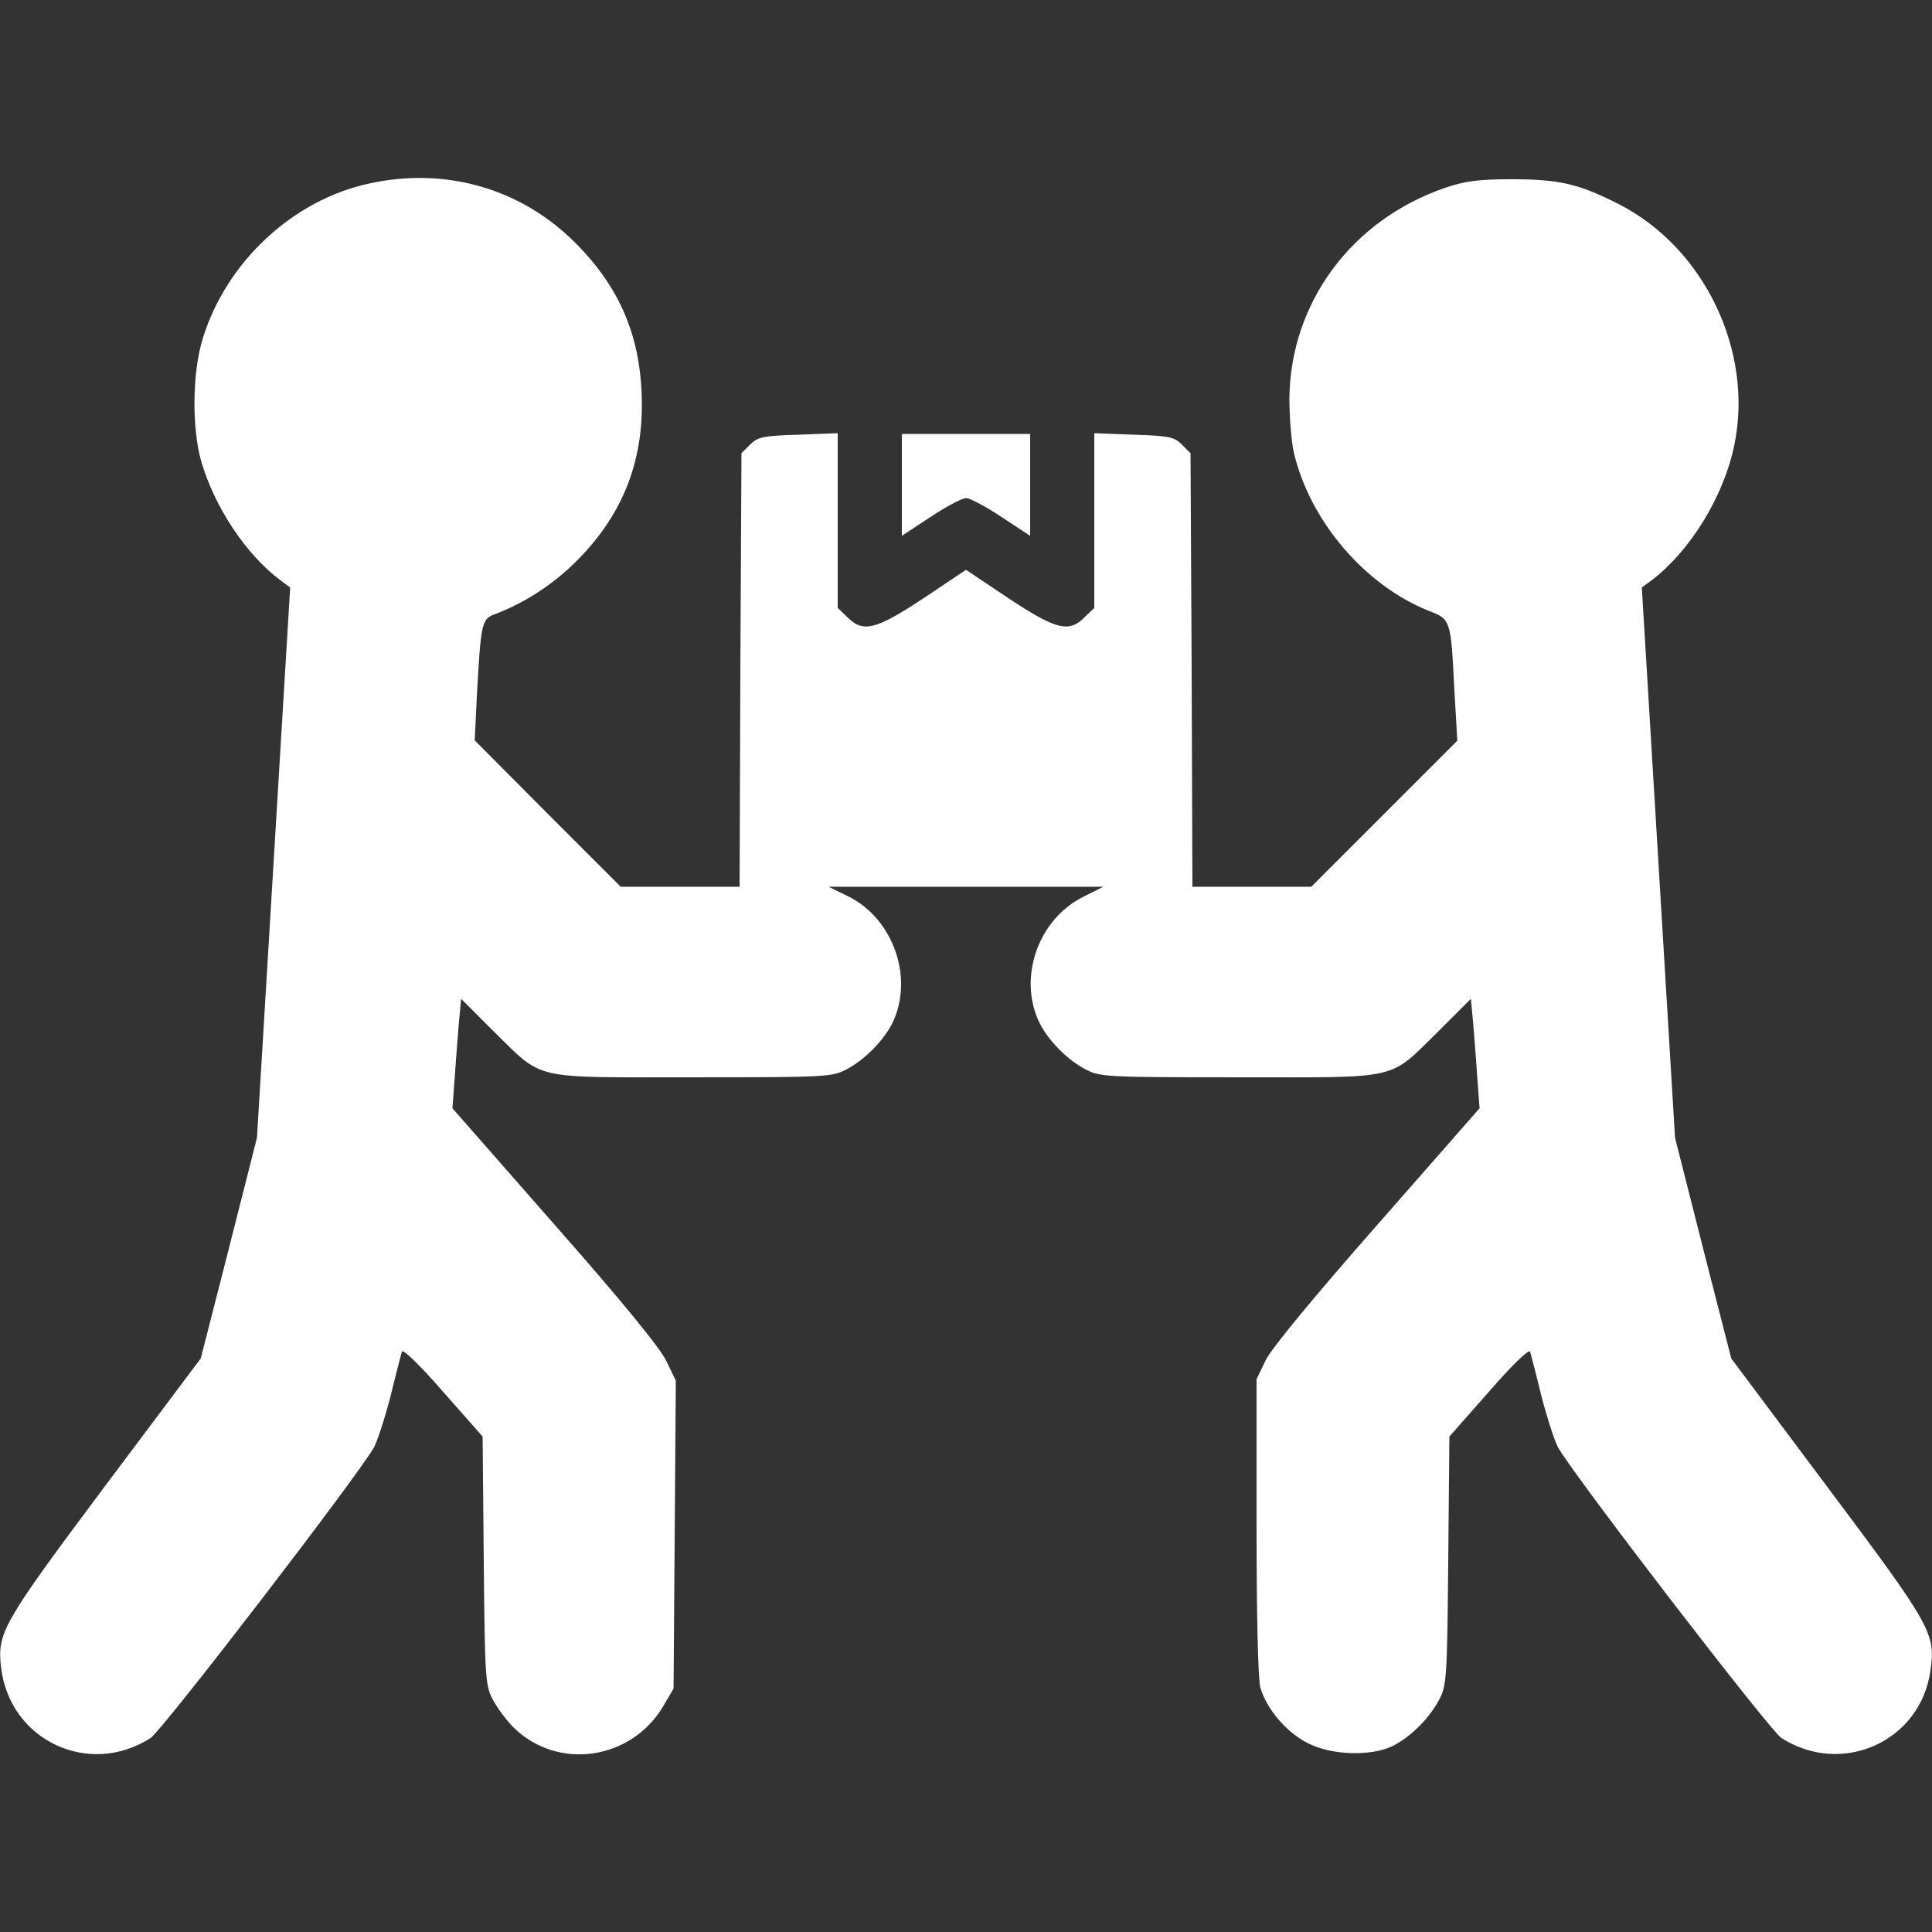 <?xml version="1.0" standalone="no"?>
<!DOCTYPE svg PUBLIC "-//W3C//DTD SVG 20010904//EN"
 "http://www.w3.org/TR/2001/REC-SVG-20010904/DTD/svg10.dtd">
<svg version="1.0" xmlns="http://www.w3.org/2000/svg"
 width="512pt" height="512pt" viewBox="0 0 512 512"
 preserveAspectRatio="xMidYMid meet">

<rect x="0" y="0" width="512" height="512" fill="#333333" stroke="none"/>

<g transform="translate(0,512) scale(0.1,-0.1)"
fill="#FFFFFF" stroke="none">
<path d="M980 4634 c-203 -43 -379 -207 -442 -409 -29 -91 -30 -242 -4 -330
36 -121 118 -244 208 -312 l27 -20 -44 -729 -44 -729 -74 -292 -75 -293 -255
-340 c-272 -364 -285 -387 -274 -480 23 -192 232 -291 396 -186 30 19 543 686
592 770 9 17 29 78 44 136 14 58 28 111 30 118 3 8 49 -37 109 -106 l105 -119
3 -329 c3 -315 4 -331 25 -370 12 -22 36 -54 54 -72 117 -115 312 -87 397 57
l27 46 3 408 3 408 -25 52 c-16 34 -117 158 -296 361 l-271 309 6 81 c3 44 8
110 11 145 l6 64 86 -86 c134 -131 95 -122 527 -122 360 0 371 1 410 22 47 25
96 75 119 120 59 118 5 277 -115 337 l-53 26 364 0 364 0 -52 -26 c-122 -60
-176 -218 -116 -337 23 -45 72 -95 119 -120 39 -21 50 -22 410 -22 432 0 393
-9 527 122 l86 86 6 -64 c3 -35 8 -101 11 -145 l6 -81 -271 -309 c-169 -192
-281 -328 -296 -359 l-24 -50 0 -390 c0 -238 4 -405 10 -427 16 -56 69 -119
125 -147 62 -33 169 -36 226 -8 47 24 95 71 122 121 21 39 22 55 25 370 l3
329 105 119 c60 69 106 114 109 106 2 -7 16 -60 30 -118 15 -58 35 -119 44
-136 49 -84 562 -751 592 -770 162 -103 370 -8 395 180 14 97 2 118 -273 485
l-255 341 -75 293 -74 292 -44 729 -44 729 27 20 c101 77 190 221 218 357 52
249 -79 523 -306 639 -106 54 -158 66 -285 66 -88 0 -123 -5 -176 -23 -247
-85 -409 -304 -412 -557 0 -49 5 -115 12 -145 43 -182 189 -352 358 -419 57
-22 58 -23 67 -205 l8 -139 -194 -194 -193 -193 -157 0 -158 0 -2 575 -3 574
-23 23 c-20 20 -34 23 -127 26 l-105 4 0 -232 0 -231 -25 -24 c-42 -43 -76
-34 -203 50 l-112 75 -112 -75 c-127 -84 -161 -93 -203 -50 l-25 24 0 231 0
232 -105 -4 c-93 -3 -107 -6 -127 -26 l-23 -23 -3 -574 -2 -575 -158 0 -157 0
-194 194 -193 194 6 123 c10 183 13 198 44 210 73 27 142 70 201 124 130 121
193 263 192 435 -1 172 -55 305 -176 426 -143 144 -343 202 -545 158z"/>
<path d="M2390 3835 l0 -135 76 50 c42 28 84 50 94 50 10 0 52 -22 94 -50 l76
-50 0 135 0 135 -170 0 -170 0 0 -135z"/>
</g>
</svg>
